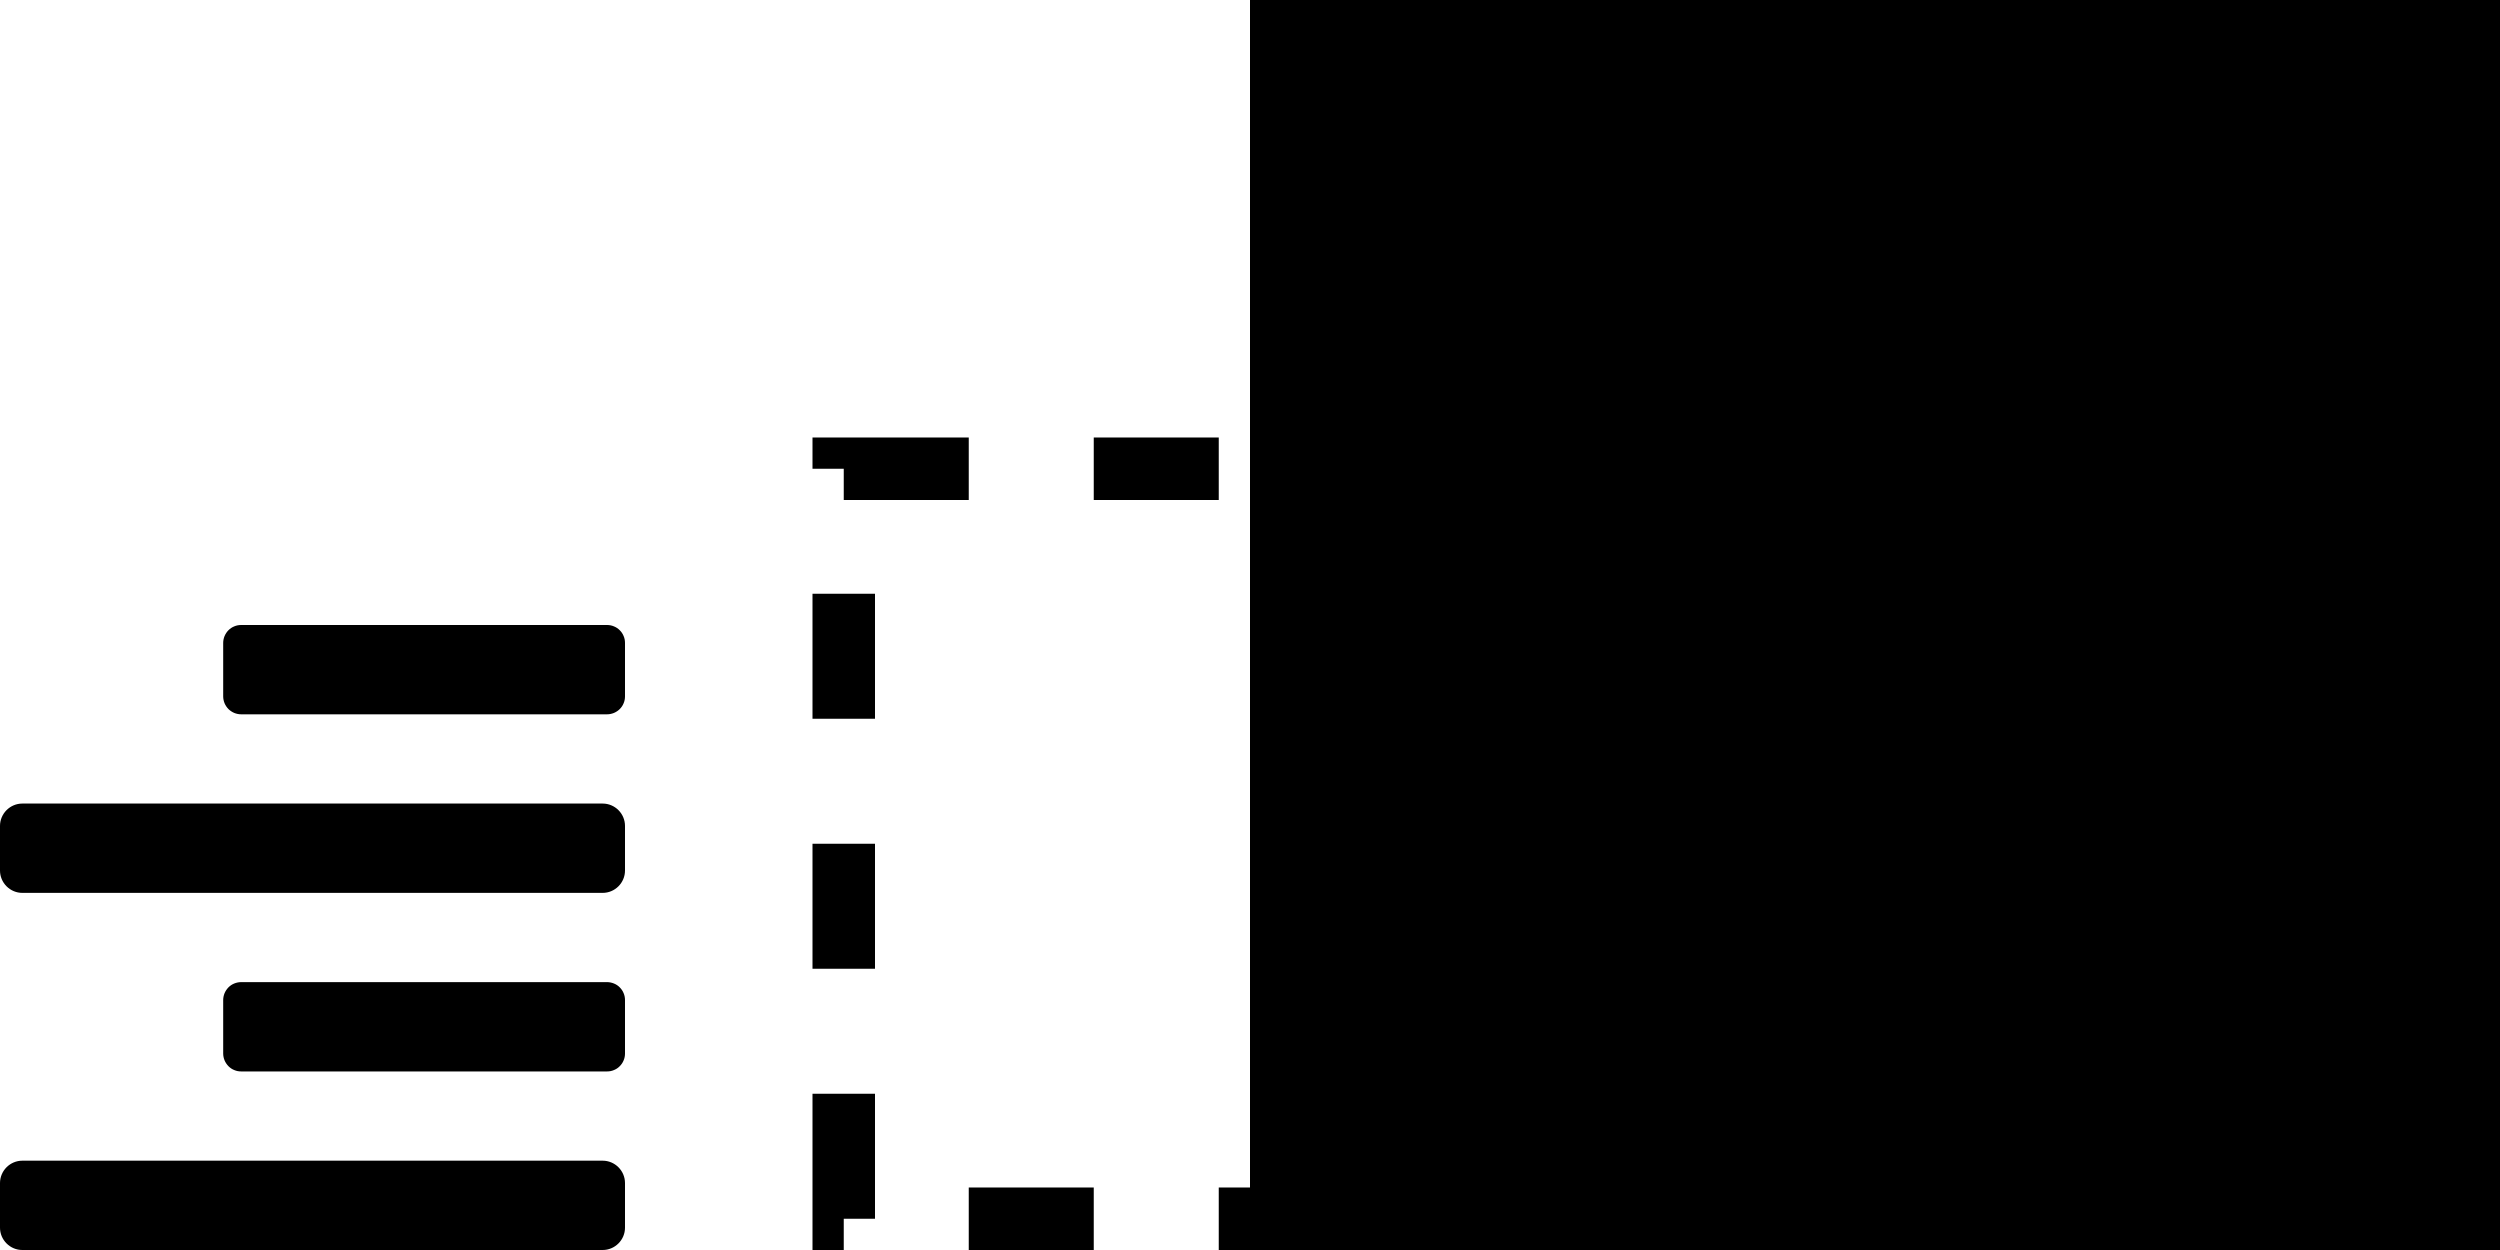 <svg width="40" height="20" viewBox="0 0 40 20" fill="none" xmlns="http://www.w3.org/2000/svg">
<rect x="13.5" y="7.5" width="12" height="12" stroke="black" stroke-dasharray="2 2"/>
<rect x="20" width="20" height="20" fill="black"/>
<path d="M0.357 14.286H9.643C9.738 14.286 9.828 14.248 9.895 14.181C9.962 14.114 10 14.023 10 13.929V13.214C10 13.12 9.962 13.029 9.895 12.962C9.828 12.895 9.738 12.857 9.643 12.857H0.357C0.262 12.857 0.172 12.895 0.105 12.962C0.038 13.029 0 13.12 0 13.214L0 13.929C0 14.023 0.038 14.114 0.105 14.181C0.172 14.248 0.262 14.286 0.357 14.286ZM9.643 18.571H0.357C0.262 18.571 0.172 18.609 0.105 18.676C0.038 18.743 0 18.834 0 18.929L0 19.643C0 19.738 0.038 19.828 0.105 19.895C0.172 19.962 0.262 20 0.357 20H9.643C9.738 20 9.828 19.962 9.895 19.895C9.962 19.828 10 19.738 10 19.643V18.929C10 18.834 9.962 18.743 9.895 18.676C9.828 18.609 9.738 18.571 9.643 18.571ZM9.714 10H3.858C3.82 10 3.783 10.007 3.748 10.022C3.713 10.036 3.682 10.057 3.655 10.084C3.629 10.11 3.608 10.142 3.593 10.177C3.579 10.211 3.571 10.249 3.571 10.286V11.142C3.571 11.18 3.579 11.217 3.593 11.252C3.608 11.287 3.629 11.318 3.655 11.345C3.682 11.371 3.713 11.392 3.748 11.407C3.783 11.421 3.82 11.429 3.858 11.429H9.714C9.751 11.429 9.788 11.421 9.823 11.407C9.858 11.392 9.89 11.371 9.916 11.345C9.943 11.318 9.964 11.287 9.978 11.252C9.993 11.217 10 11.18 10 11.142V10.286C10 10.249 9.993 10.211 9.978 10.177C9.964 10.142 9.943 10.11 9.916 10.084C9.89 10.057 9.858 10.036 9.823 10.022C9.788 10.007 9.751 10 9.714 10ZM9.714 15.714H3.858C3.82 15.714 3.783 15.722 3.748 15.736C3.713 15.75 3.682 15.771 3.655 15.798C3.629 15.825 3.608 15.856 3.593 15.891C3.579 15.926 3.571 15.963 3.571 16.001V16.857C3.571 16.894 3.579 16.931 3.593 16.966C3.608 17.001 3.629 17.032 3.655 17.059C3.682 17.086 3.713 17.107 3.748 17.121C3.783 17.136 3.82 17.143 3.858 17.143H9.714C9.751 17.143 9.788 17.136 9.823 17.121C9.858 17.107 9.89 17.086 9.916 17.059C9.943 17.032 9.964 17.001 9.978 16.966C9.993 16.931 10 16.894 10 16.857V16.001C10 15.963 9.993 15.926 9.978 15.891C9.964 15.856 9.943 15.825 9.916 15.798C9.89 15.771 9.858 15.75 9.823 15.736C9.788 15.722 9.751 15.714 9.714 15.714Z" fill="black"/>
</svg>
